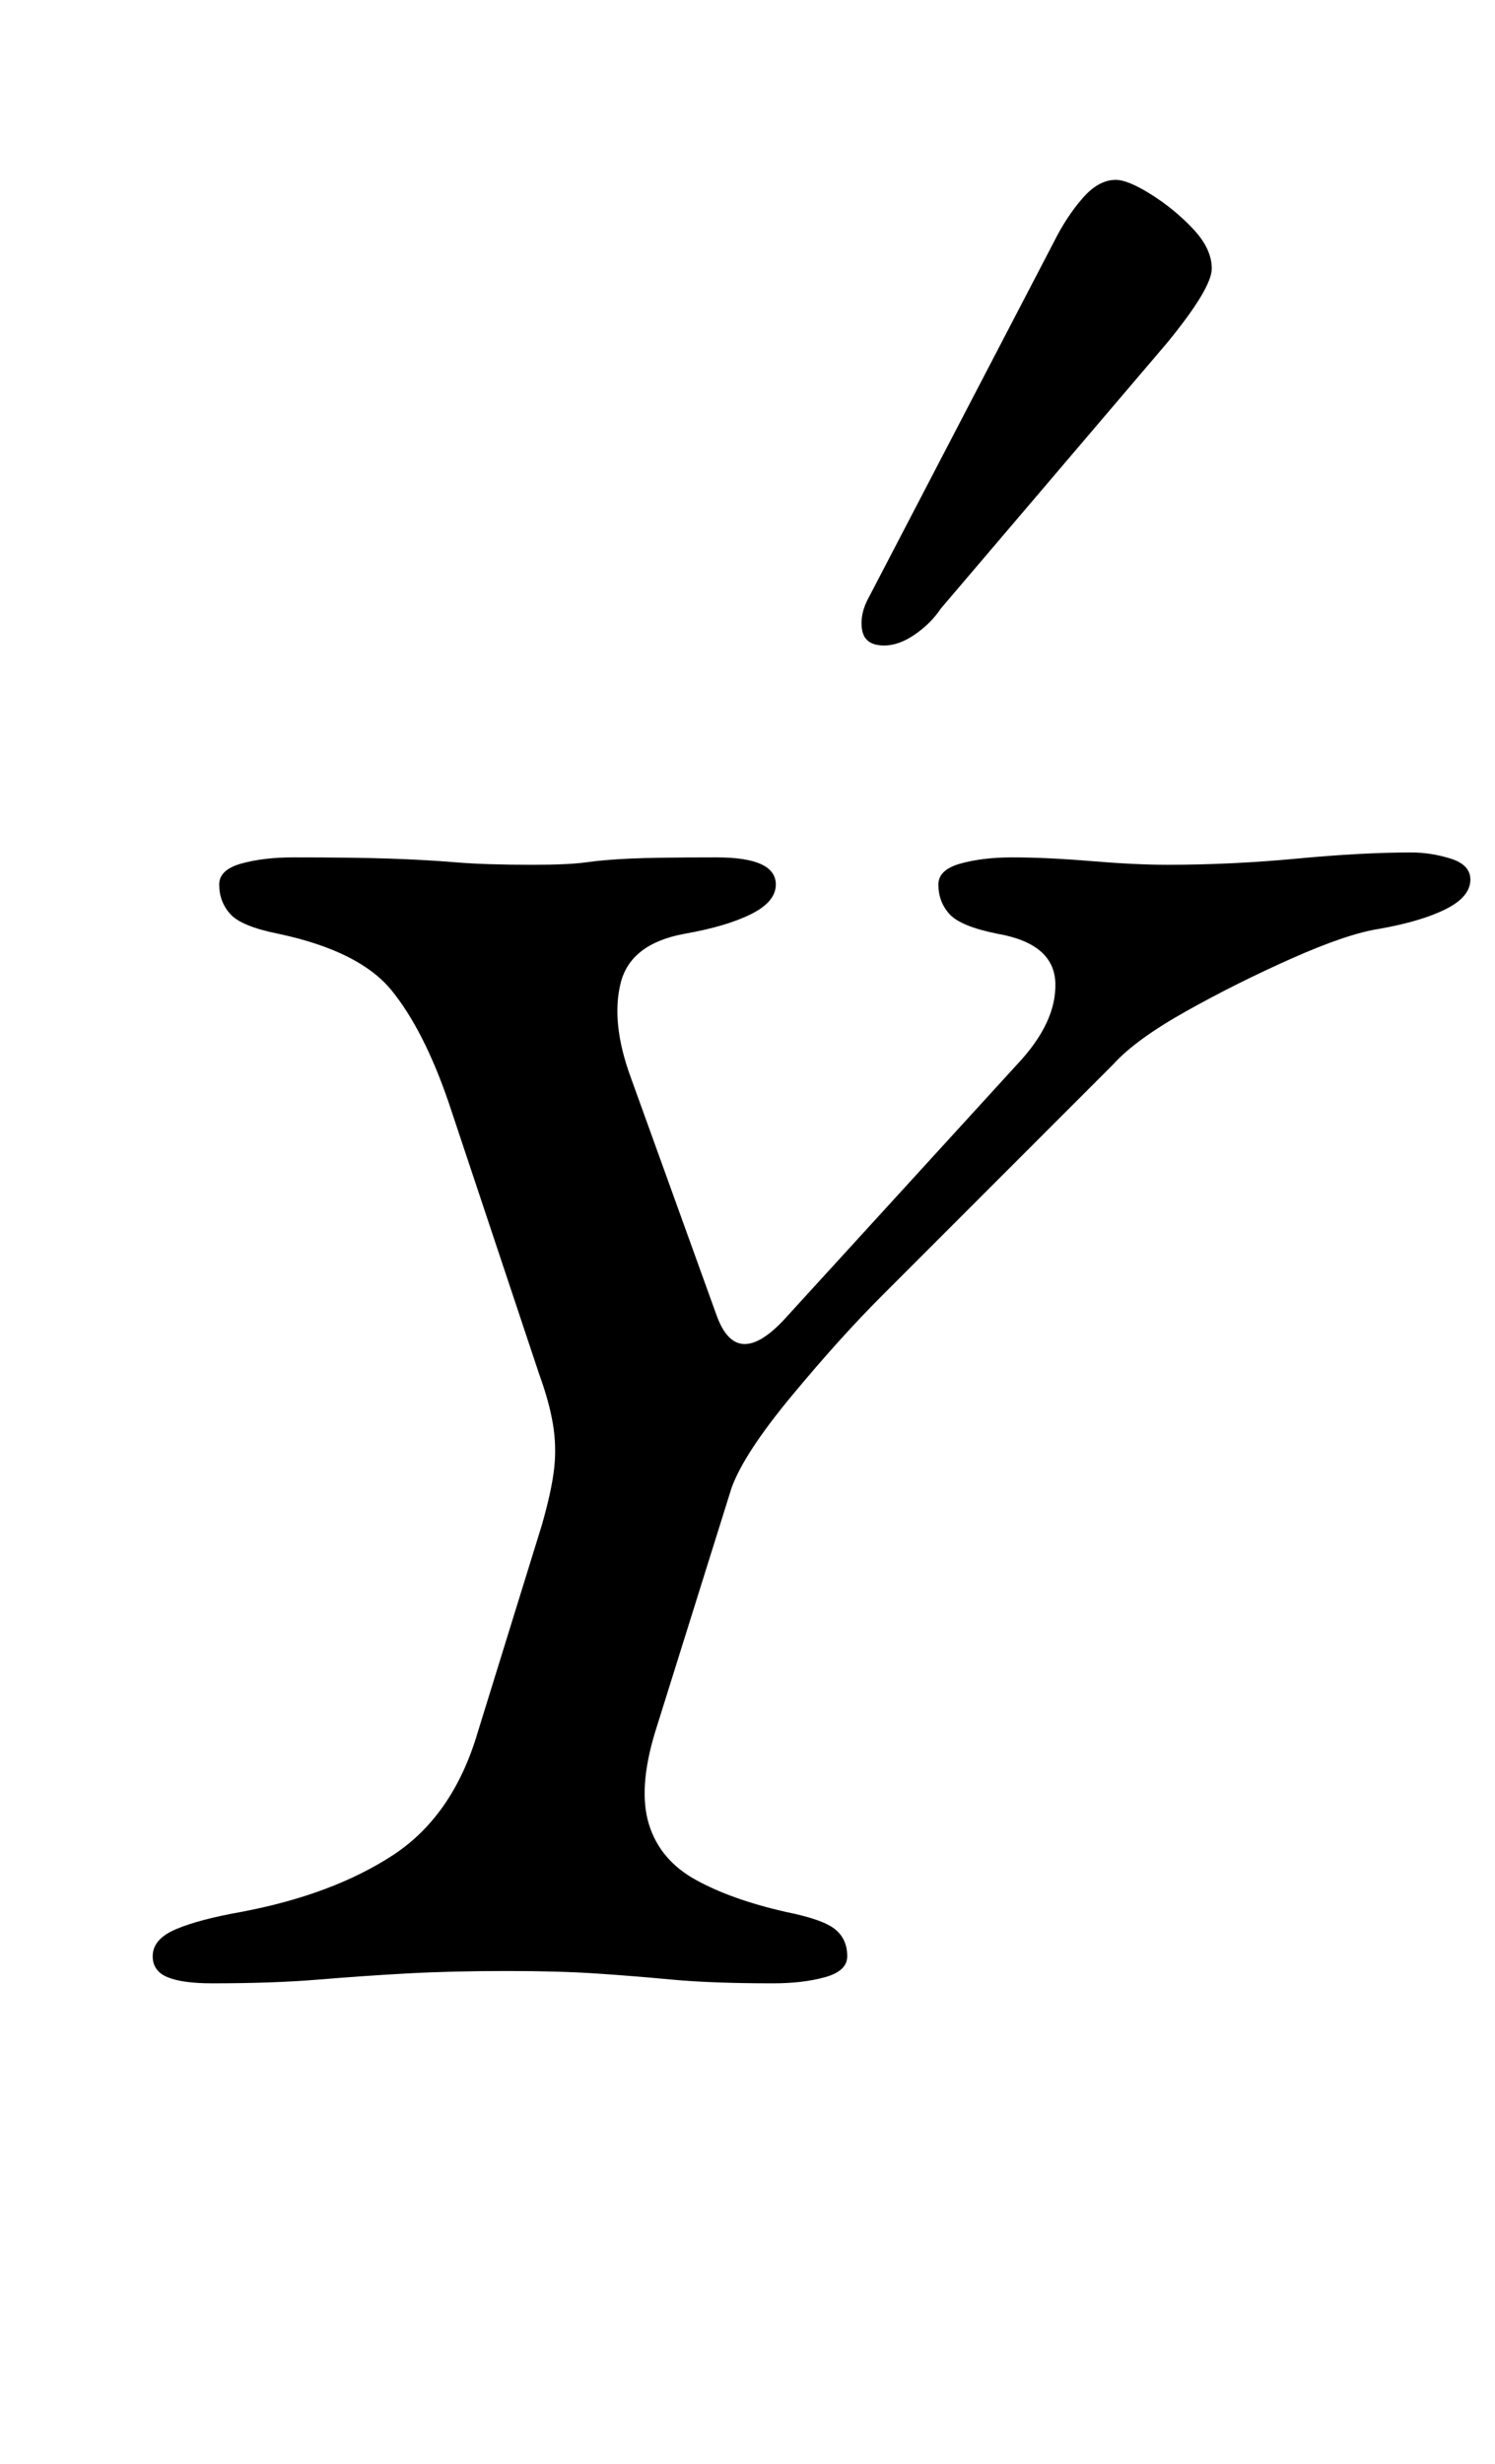 <?xml version="1.0" standalone="no"?>
<!DOCTYPE svg PUBLIC "-//W3C//DTD SVG 1.1//EN" "http://www.w3.org/Graphics/SVG/1.1/DTD/svg11.dtd" >
<svg xmlns="http://www.w3.org/2000/svg" xmlns:xlink="http://www.w3.org/1999/xlink" version="1.1" viewBox="-10 0 607 1000">
  <g transform="matrix(1 0 0 -1 0 800)">
   <path fill="currentColor"
d="M76 -5q-12 0 -18 2.5t-6 8.5q0 7 9.5 11t26.5 7q37 7 61.5 23t34.5 50l26 84q4 14 5 23t-0.5 18t-5.5 20l-37 111q-10 29 -23 45t-46 23q-15 3 -19.5 8t-4.5 12q0 6 9 8.5t21 2.5q25 0 39.5 -0.5t26.5 -1.5t31 -1q15 0 22 1t17.5 1.5t35.5 0.5q24 0 24 -11q0 -7 -10 -12
t-27 -8q-22 -4 -26 -20t4 -38l35 -97q8 -22 27 -2l95 104q16 17 15.5 33t-23.5 20q-15 3 -19.5 8t-4.5 12q0 6 9 8.5t21 2.5q14 0 32 -1.5t31 -1.5q26 0 52.5 2.5t46.5 2.5q8 0 16 -2.5t8 -8.5q0 -7 -10 -12t-27 -8q-13 -2 -35.5 -12t-43 -21.5t-29.5 -21.5l-94 -94
q-17 -17 -36.5 -40.5t-24.5 -37.5l-31 -99q-7 -23 -2.5 -37.5t19 -22.5t36.5 -13q15 -3 20 -7t5 -11q0 -6 -9 -8.5t-21 -2.5q-25 0 -41 1.5t-31 2.5t-36 1q-23 0 -41 -1t-36 -2.5t-43 -1.5zM349 538q-8 0 -9 6.5t3 13.5l75 144q5 10 11.5 17.5t13.5 7.5q5 0 14.5 -6t17 -14
t7.5 -16q0 -4 -4.5 -11.5t-13.5 -18.5l-92 -108q-4 -6 -10.5 -10.5t-12.5 -4.5z" />
  </g>

</svg>
